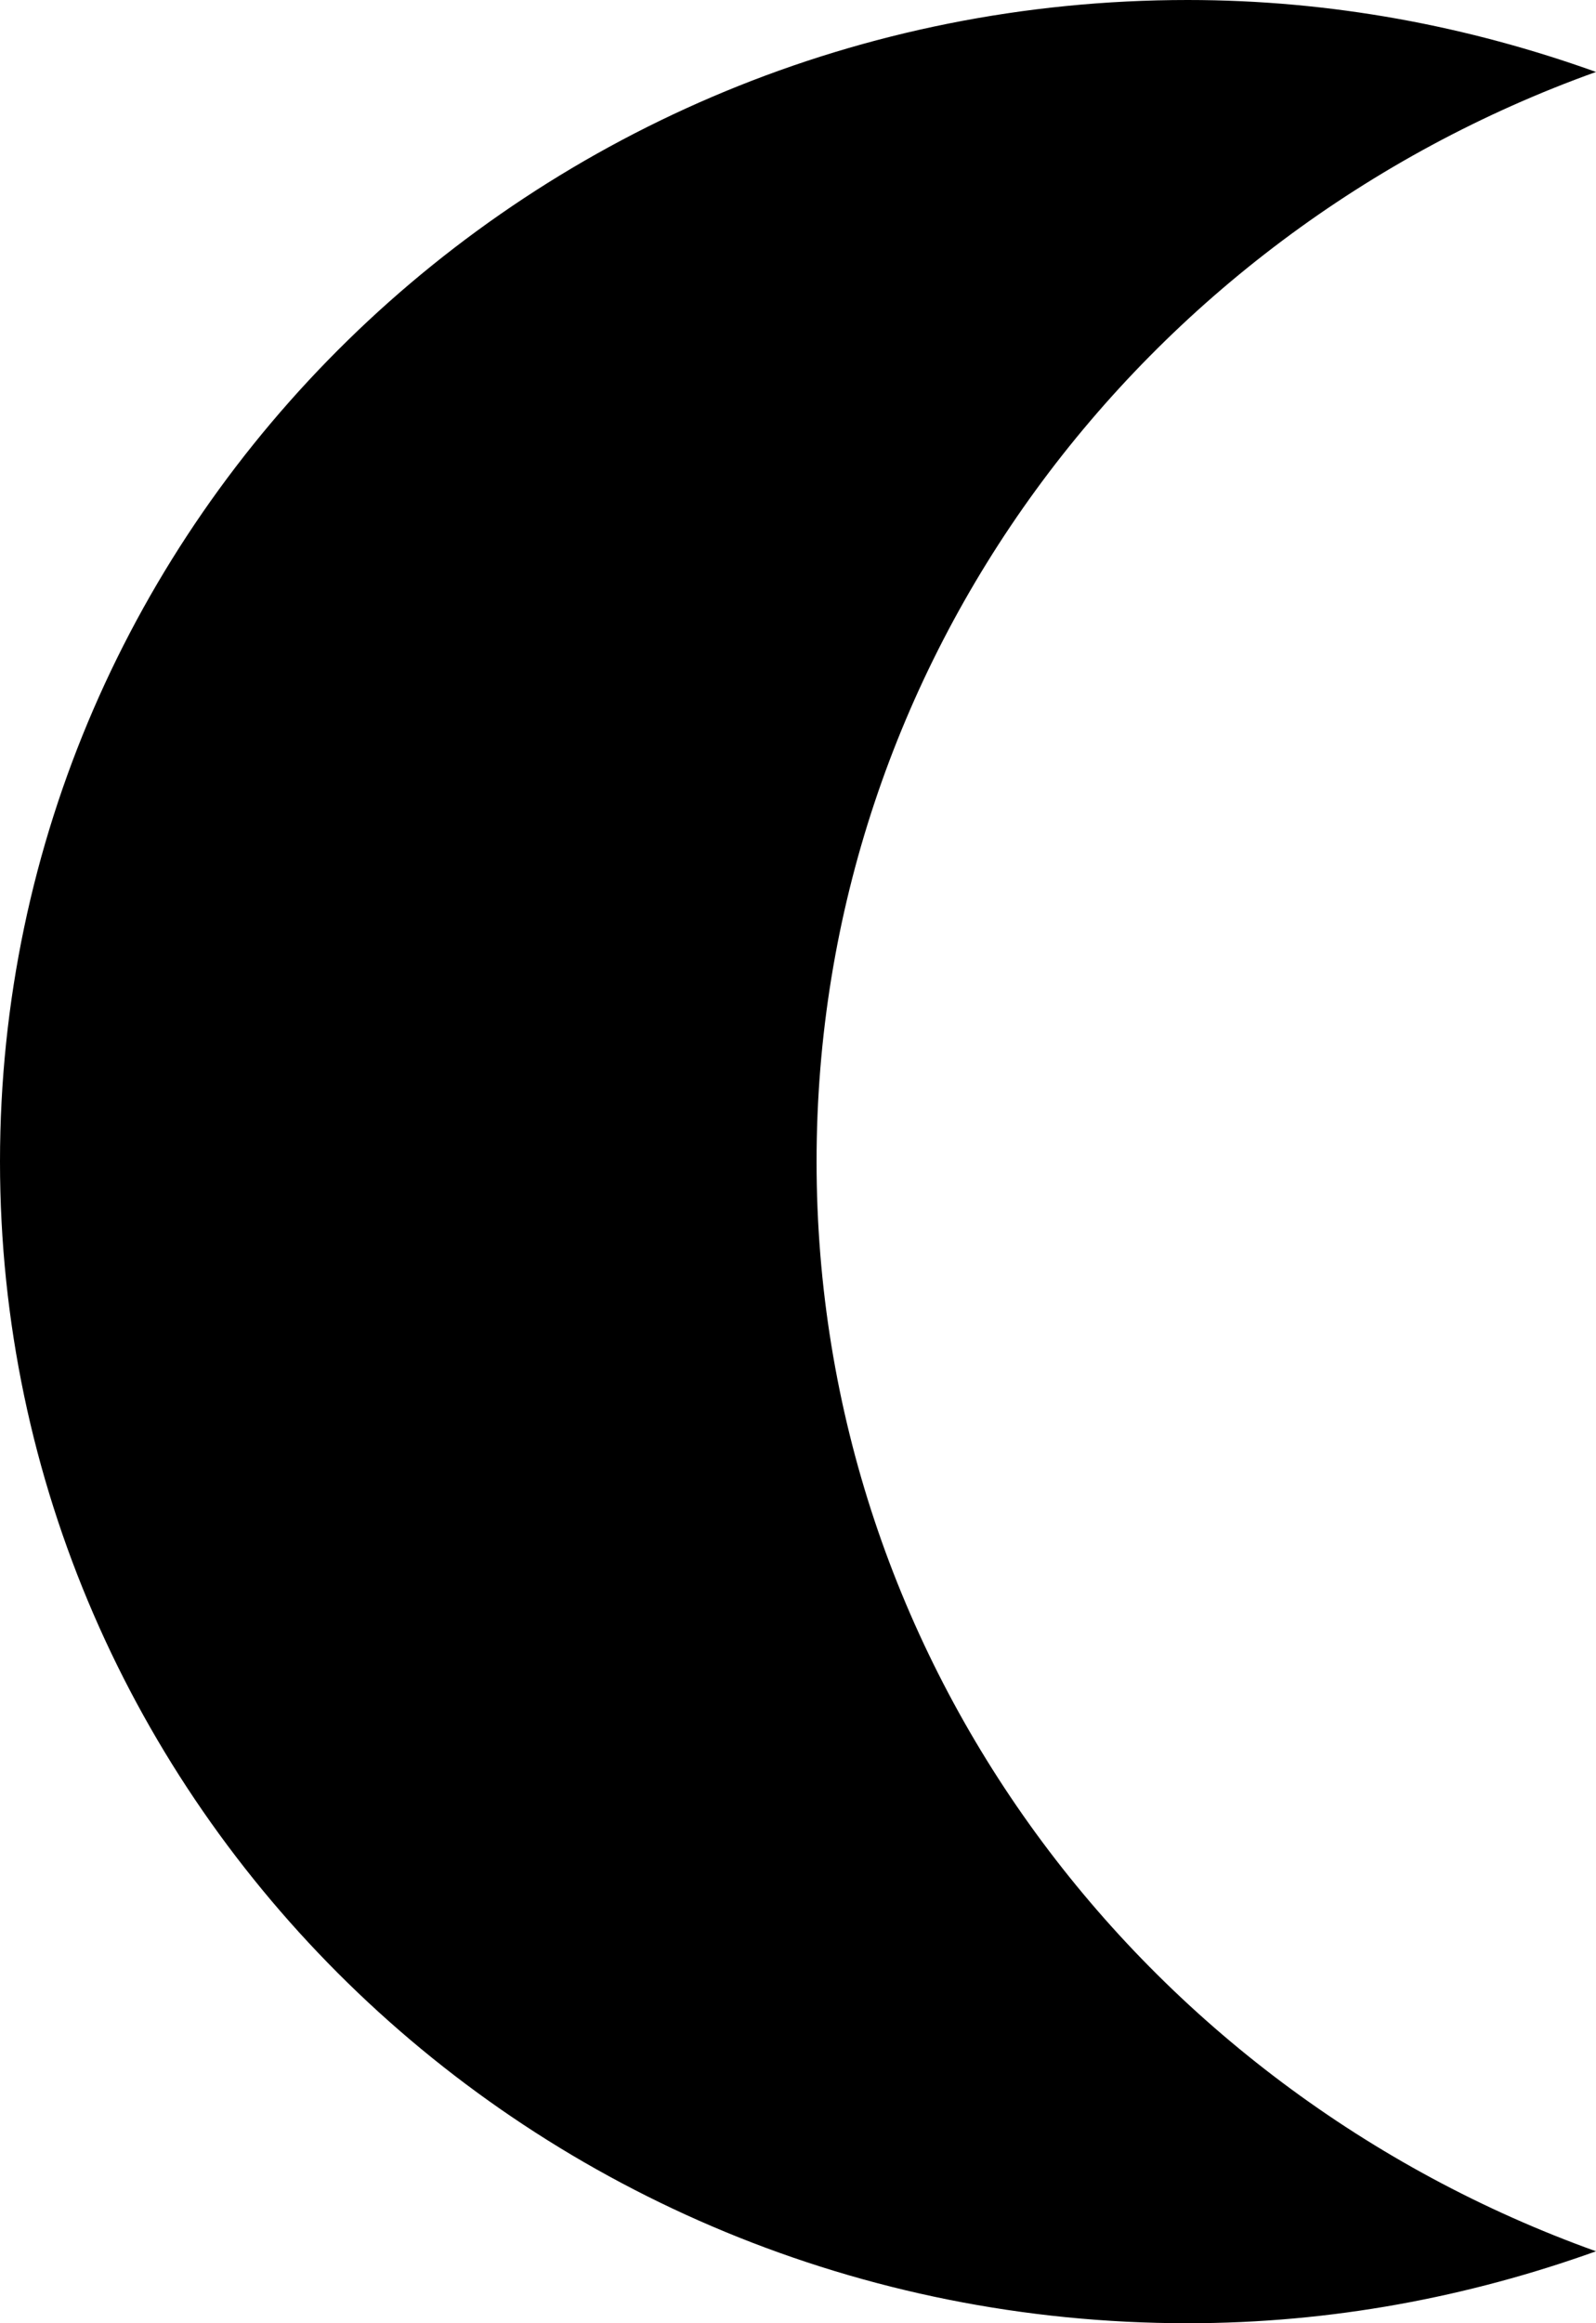 <?xml version="1.0" encoding="iso-8859-1"?>
<!-- Generator: Adobe Illustrator 18.0.0, SVG Export Plug-In . SVG Version: 6.00 Build 0)  -->
<!DOCTYPE svg PUBLIC "-//W3C//DTD SVG 1.1//EN" "http://www.w3.org/Graphics/SVG/1.1/DTD/svg11.dtd">
<svg version="1.1" id="Capa_1" xmlns="http://www.w3.org/2000/svg" xmlns:xlink="http://www.w3.org/1999/xlink" x="0px" y="0px"
	 viewBox="0 0 22 32" style="enable-background:new 0 0 22 32;" xml:space="preserve">
<g id="_x31_0_7_">
	<g>
		<path style="fill-rule:evenodd;clip-rule:evenodd;" d="M11.256,16c0-6.901,4.479-12.764,10.744-15.009
			C20.243,0.361,18.353,0,16.372,0C7.33,0,0,7.164,0,16c0,8.837,7.33,16,16.372,16c1.981,0,3.871-0.361,5.628-0.991
			C15.735,28.764,11.256,22.901,11.256,16z"/>
	</g>
</g>
<g>
</g>
<g>
</g>
<g>
</g>
<g>
</g>
<g>
</g>
<g>
</g>
<g>
</g>
<g>
</g>
<g>
</g>
<g>
</g>
<g>
</g>
<g>
</g>
<g>
</g>
<g>
</g>
<g>
</g>
</svg>
